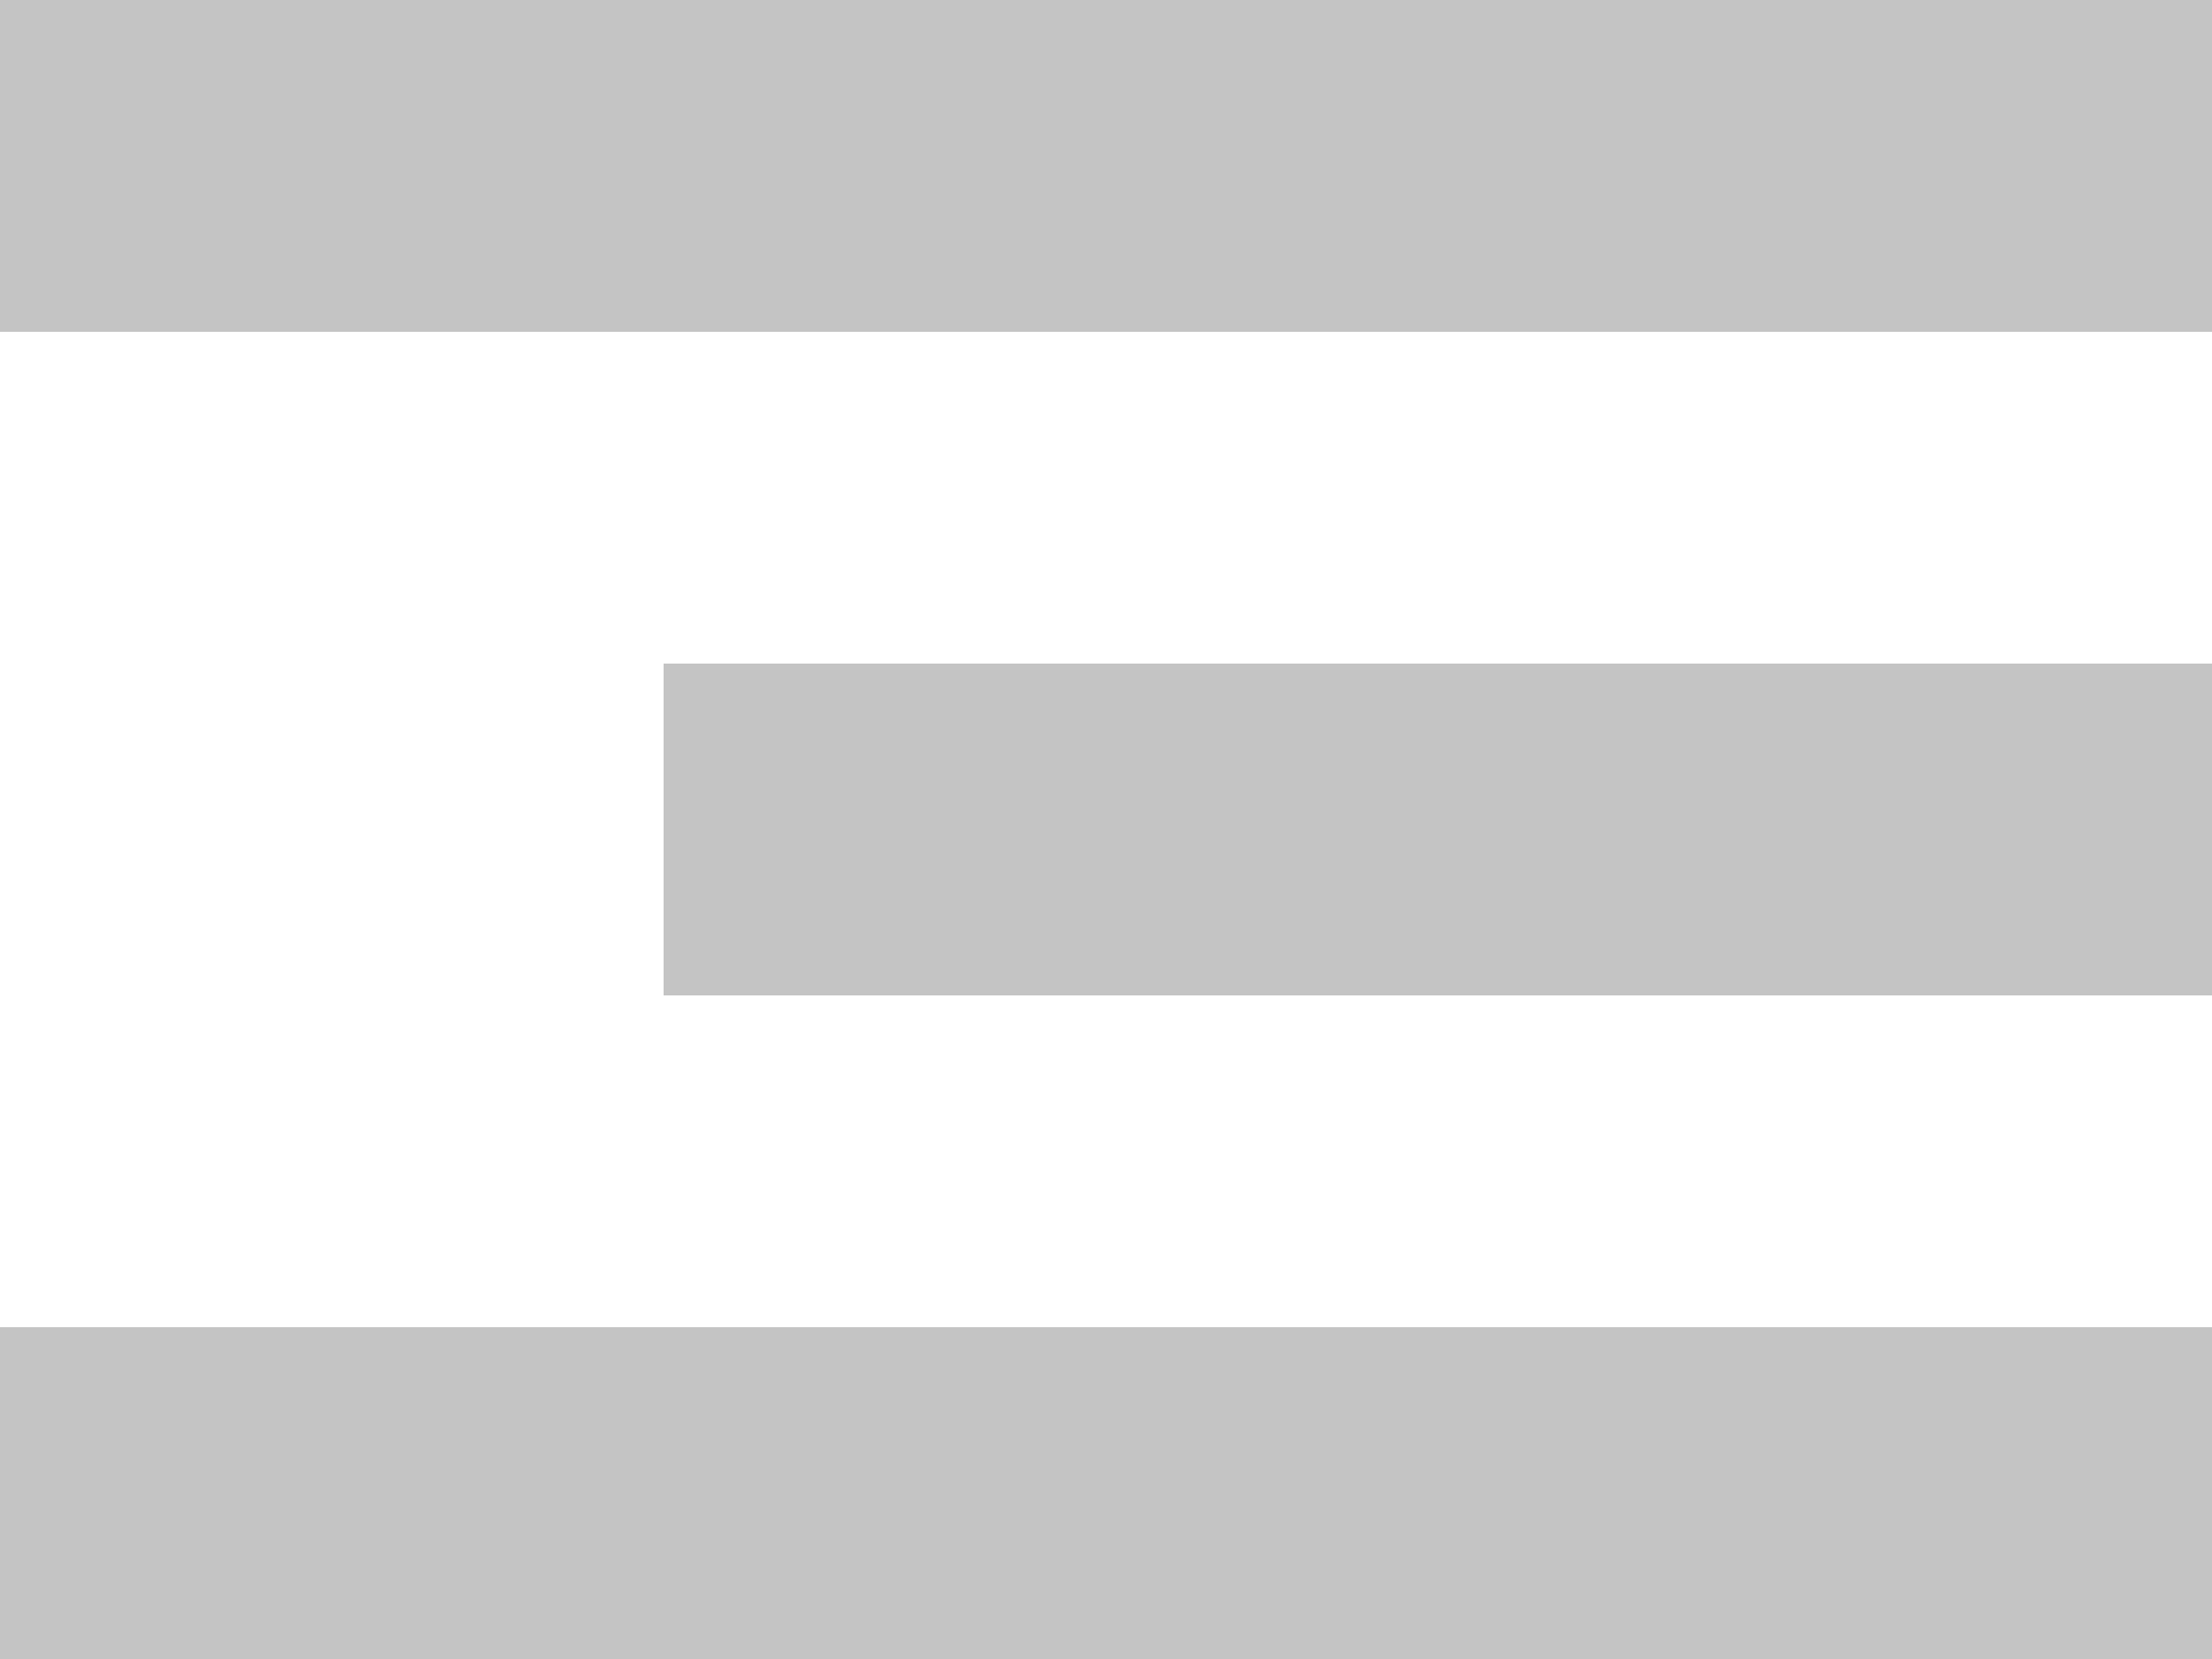<svg width="20" height="15" viewBox="0 0 20 15" fill="none" xmlns="http://www.w3.org/2000/svg">
<rect width="20" height="3" fill="#C4C4C4"/>
<rect x="6" y="6" width="14" height="3" fill="#C4C4C4"/>
<rect y="12" width="20" height="3" fill="#C4C4C4"/>
</svg>
